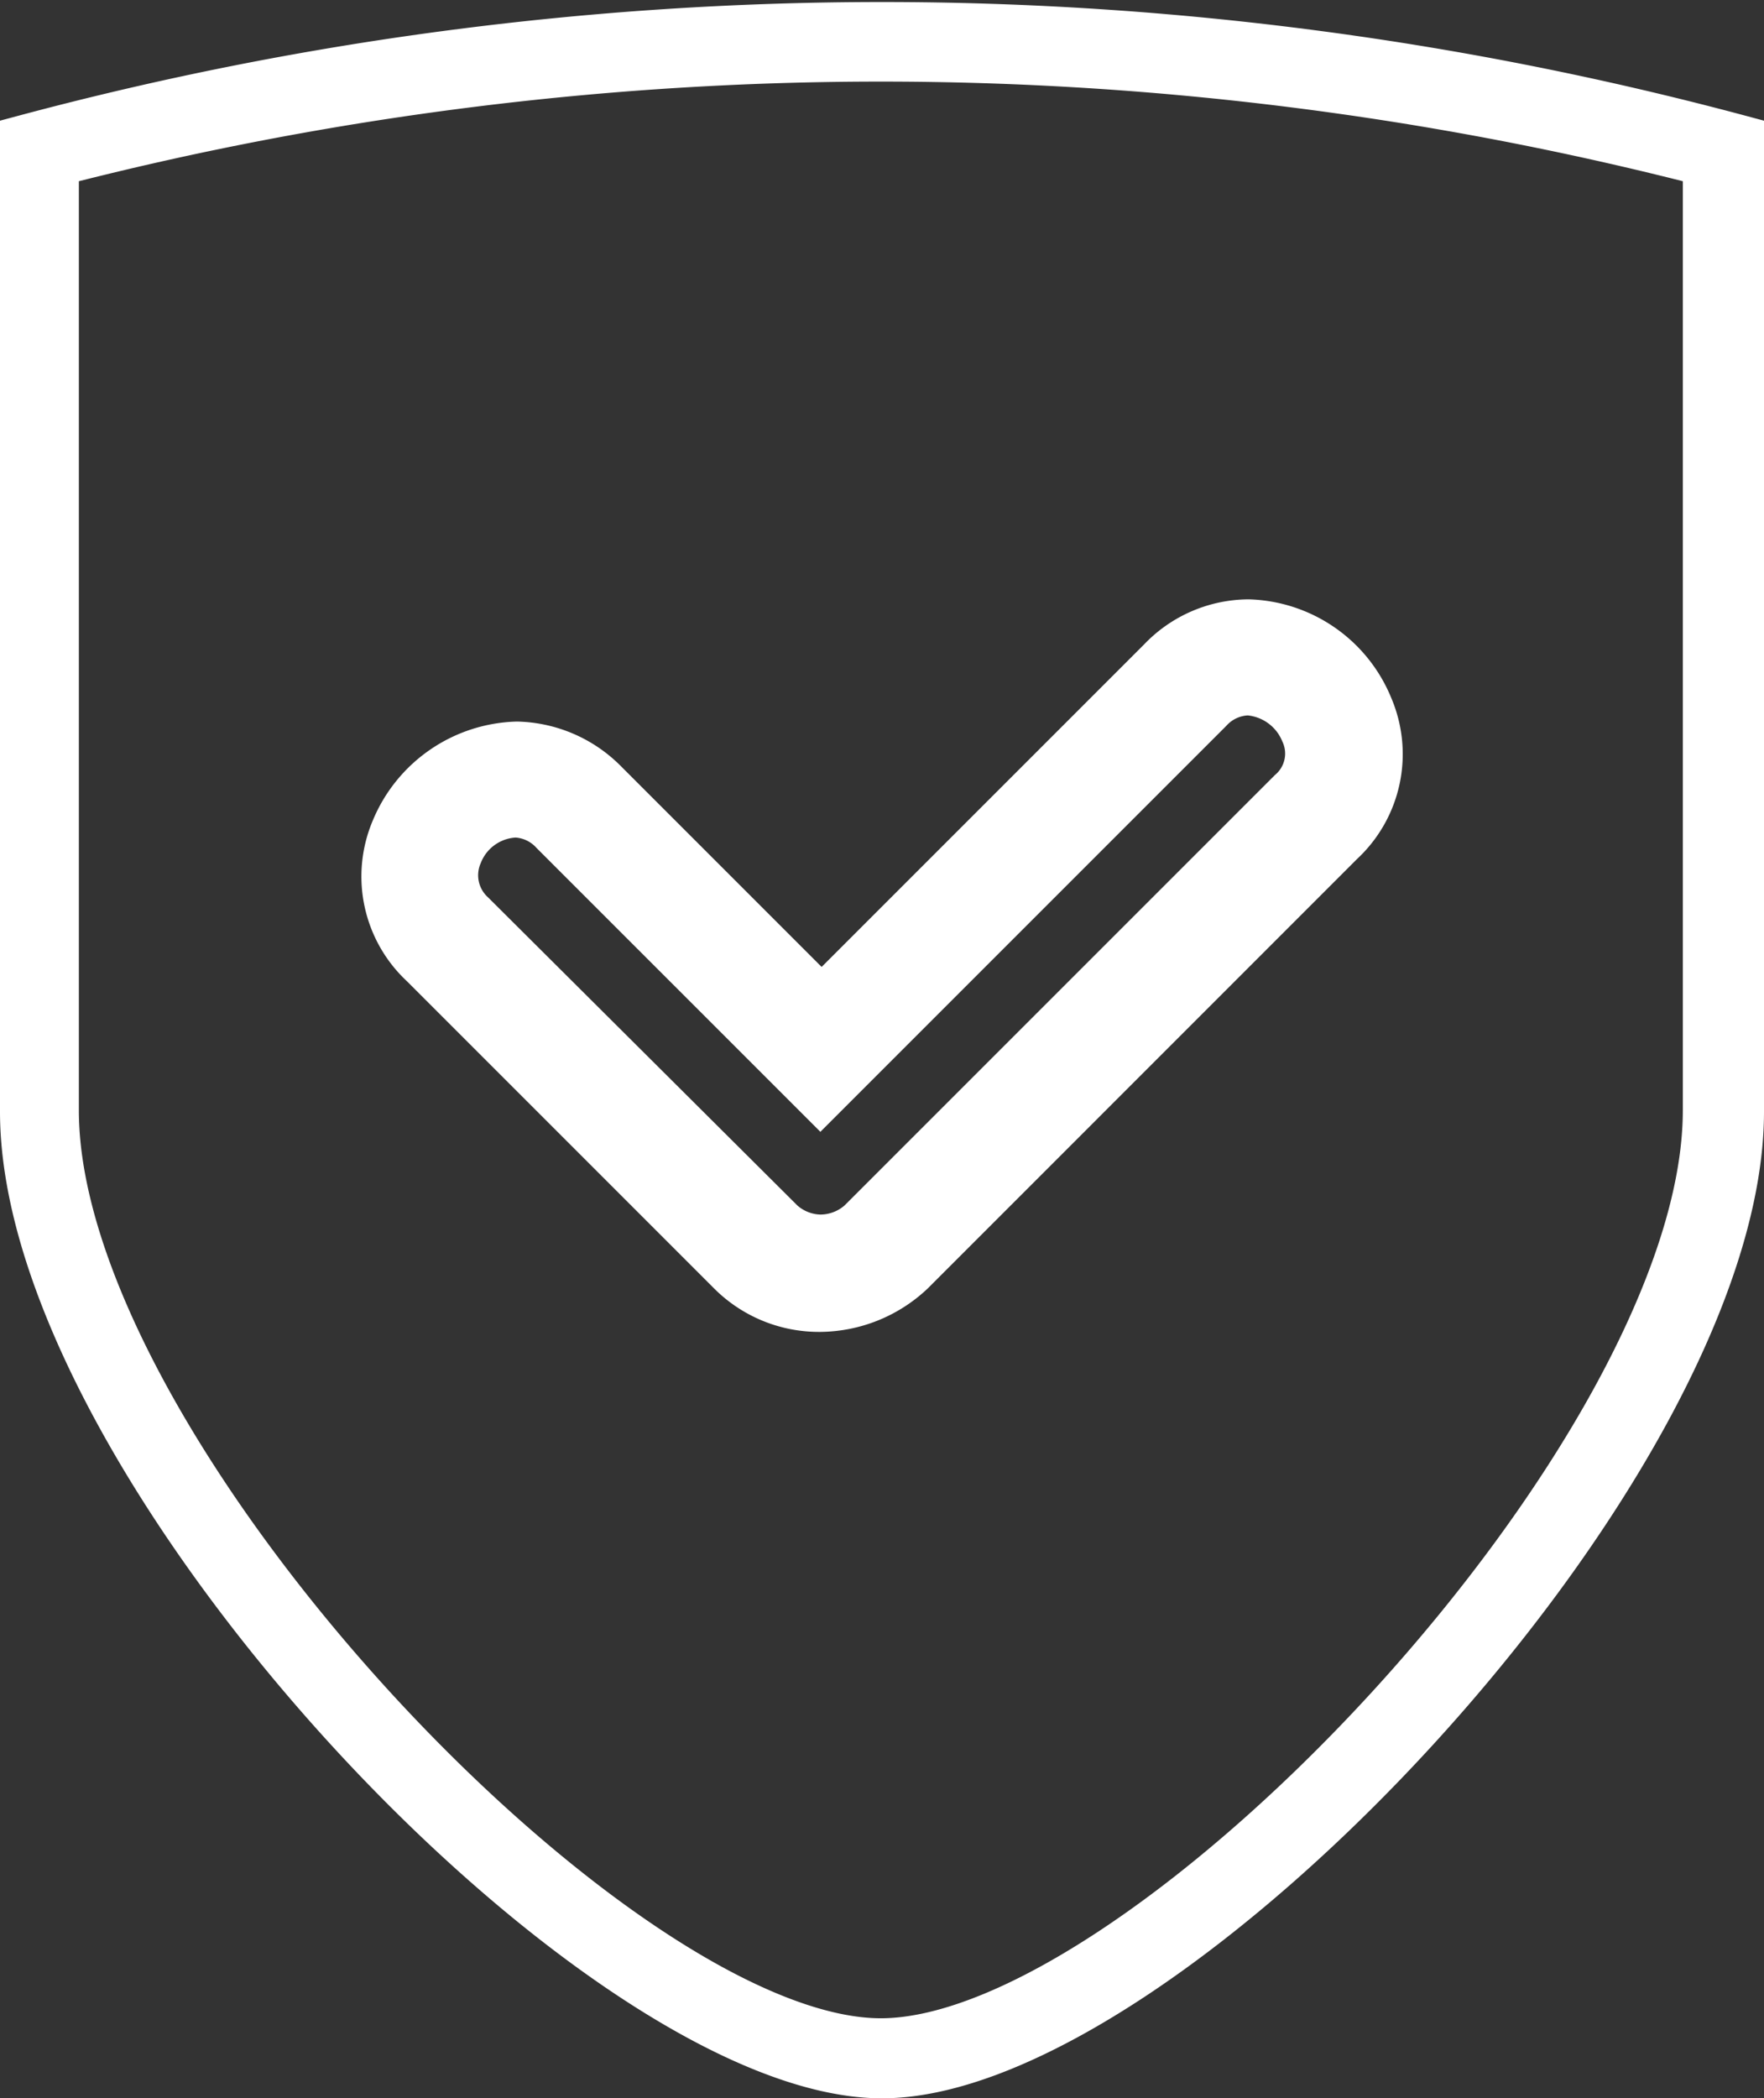 <svg xmlns="http://www.w3.org/2000/svg" width="78.163" height="92.965" viewBox="0 0 78.163 92.965">
  <rect x="0" y="0" width="78.163" height="92.965" fill="#333333" stroke="none"/>
  <g id="Group_80" data-name="Group 80" transform="translate(-67.399 1.09)">
    <path id="Path_429" data-name="Path 429" d="M103.782,27.462V70.594c0,15.769-25.456,42.719-38.082,42.719S27.619,86.363,27.619,70.594V27.462a146.833,146.833,0,0,1,76.163,0ZM29.113,28.6V70.542c0,15,24.787,41.225,36.536,41.225s36.536-26.178,36.536-41.225V28.6a146.23,146.23,0,0,0-73.071,0Z" transform="translate(40.78 -22.438)" fill="#fff" stroke="#fff" stroke-width="2"/>
    <path id="Path_430" data-name="Path 430" d="M59.487,73.6a5.565,5.565,0,0,1-4.019-1.649l-13.6-13.6a5.349,5.349,0,0,1-1.288-6.029,6.1,6.1,0,0,1,5.462-3.762,5.668,5.668,0,0,1,3.916,1.7l9.585,9.585,15-15a5.437,5.437,0,0,1,3.916-1.7A6.029,6.029,0,0,1,83.861,46.9a5.349,5.349,0,0,1-1.288,6.029L63.558,71.948A6,6,0,0,1,59.487,73.6ZM45.934,51.7a2.767,2.767,0,0,0-2.422,1.752,2.314,2.314,0,0,0,.567,2.628L57.786,69.732a2.613,2.613,0,0,0,1.7.67,2.643,2.643,0,0,0,1.752-.67L80.305,50.666a2.226,2.226,0,0,0,.567-2.628,2.855,2.855,0,0,0-2.422-1.752,2.365,2.365,0,0,0-1.7.773L59.487,64.322,47.634,52.469a2.365,2.365,0,0,0-1.7-.773Z" transform="translate(44.263 -16.681)" fill="#fff" stroke="#fff" stroke-width="2"/>
  </g>
</svg>
